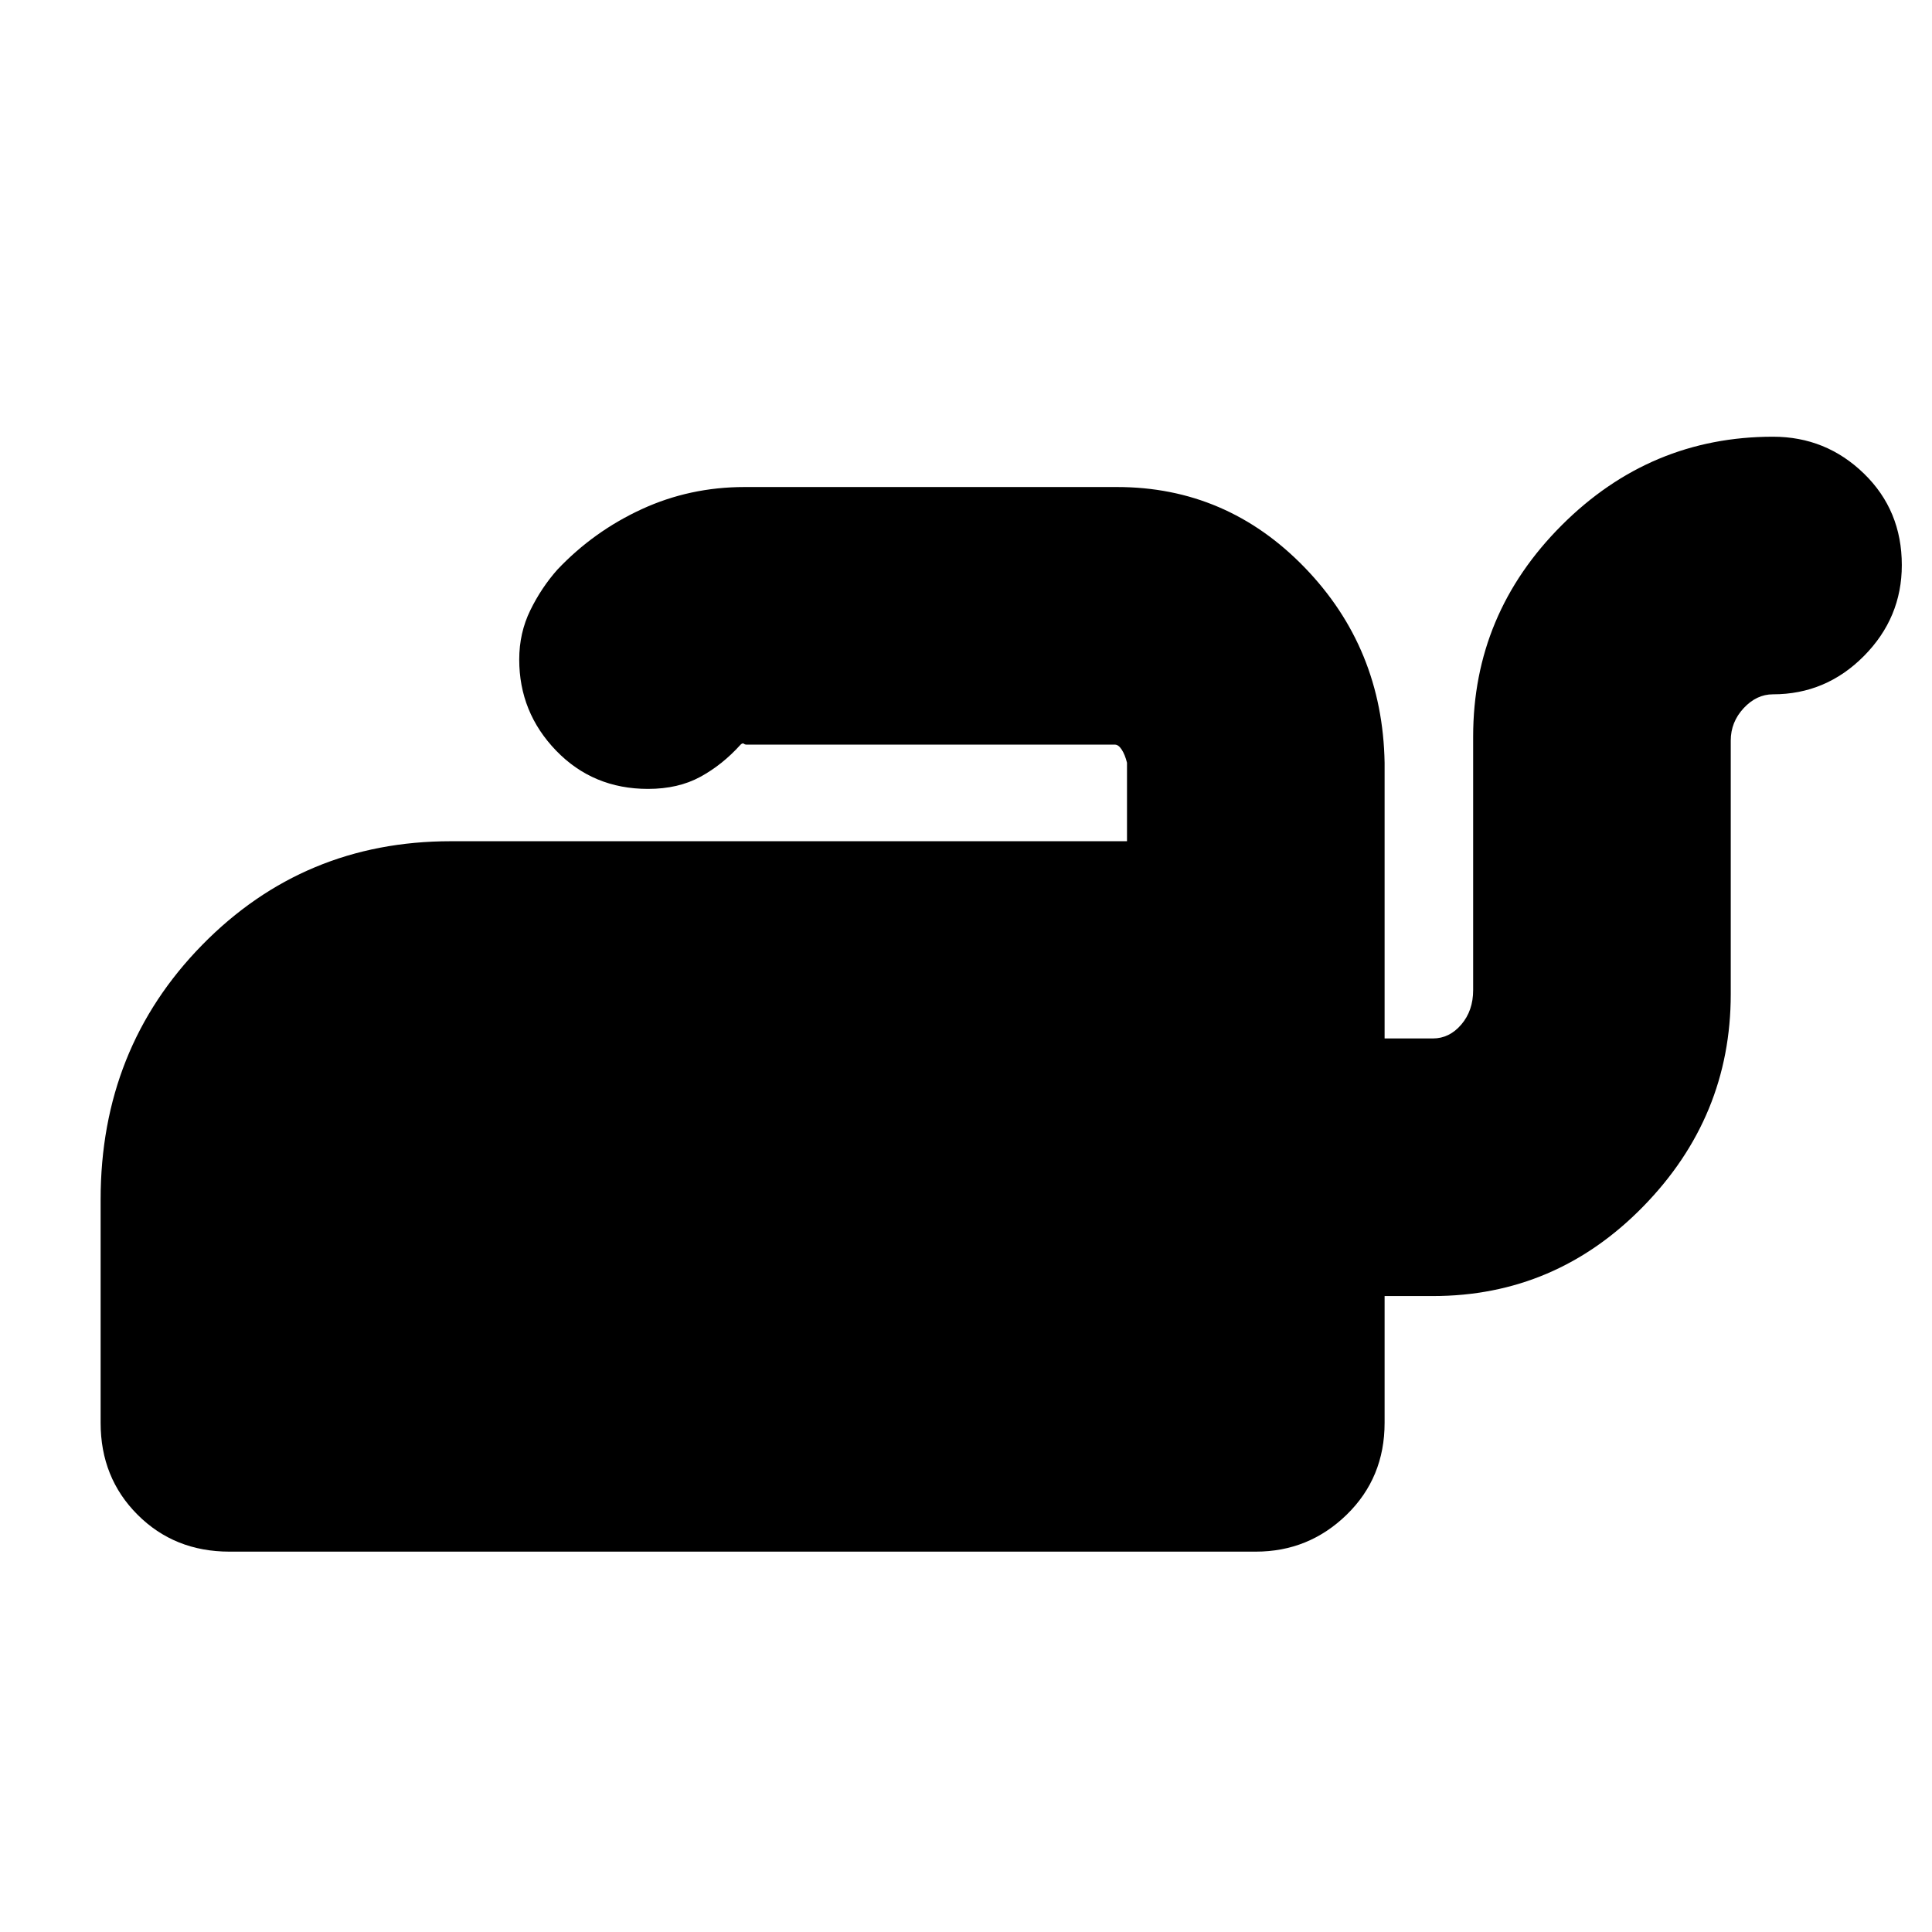 <svg xmlns="http://www.w3.org/2000/svg" height="20" viewBox="0 -960 960 960" width="20"><path d="M881-743q26.3 0 45.15 18.29Q945-706.42 945-679.21 945-653 926.15-634T881-615q-8.2 0-14.6 6.9T860-592v126q0 61-43.5 105.5T712-316h-24v63q0 27.3-18.85 45.65Q650.3-189 624-189H114q-27.3 0-45.65-18.35Q50-225.7 50-253v-111q0-75 50.5-126.5T224-542h336v-39q-1-4-2.61-6.5-1.61-2.5-3.39-2.5H371q-.86 0-1.41-.46-.55-.46-1.59.46-9 10-20 16t-26 6q-27.3 0-45.65-19Q258-606 258-632.3q0-13.2 5.5-24.45T277-677q18-19 41.89-30T370-718h185q54.58 0 93.29 40Q687-638 688-581v137h24q8.2 0 14.1-6.9T732-468v-126q0-61 44-105t105-44Z"/></svg>